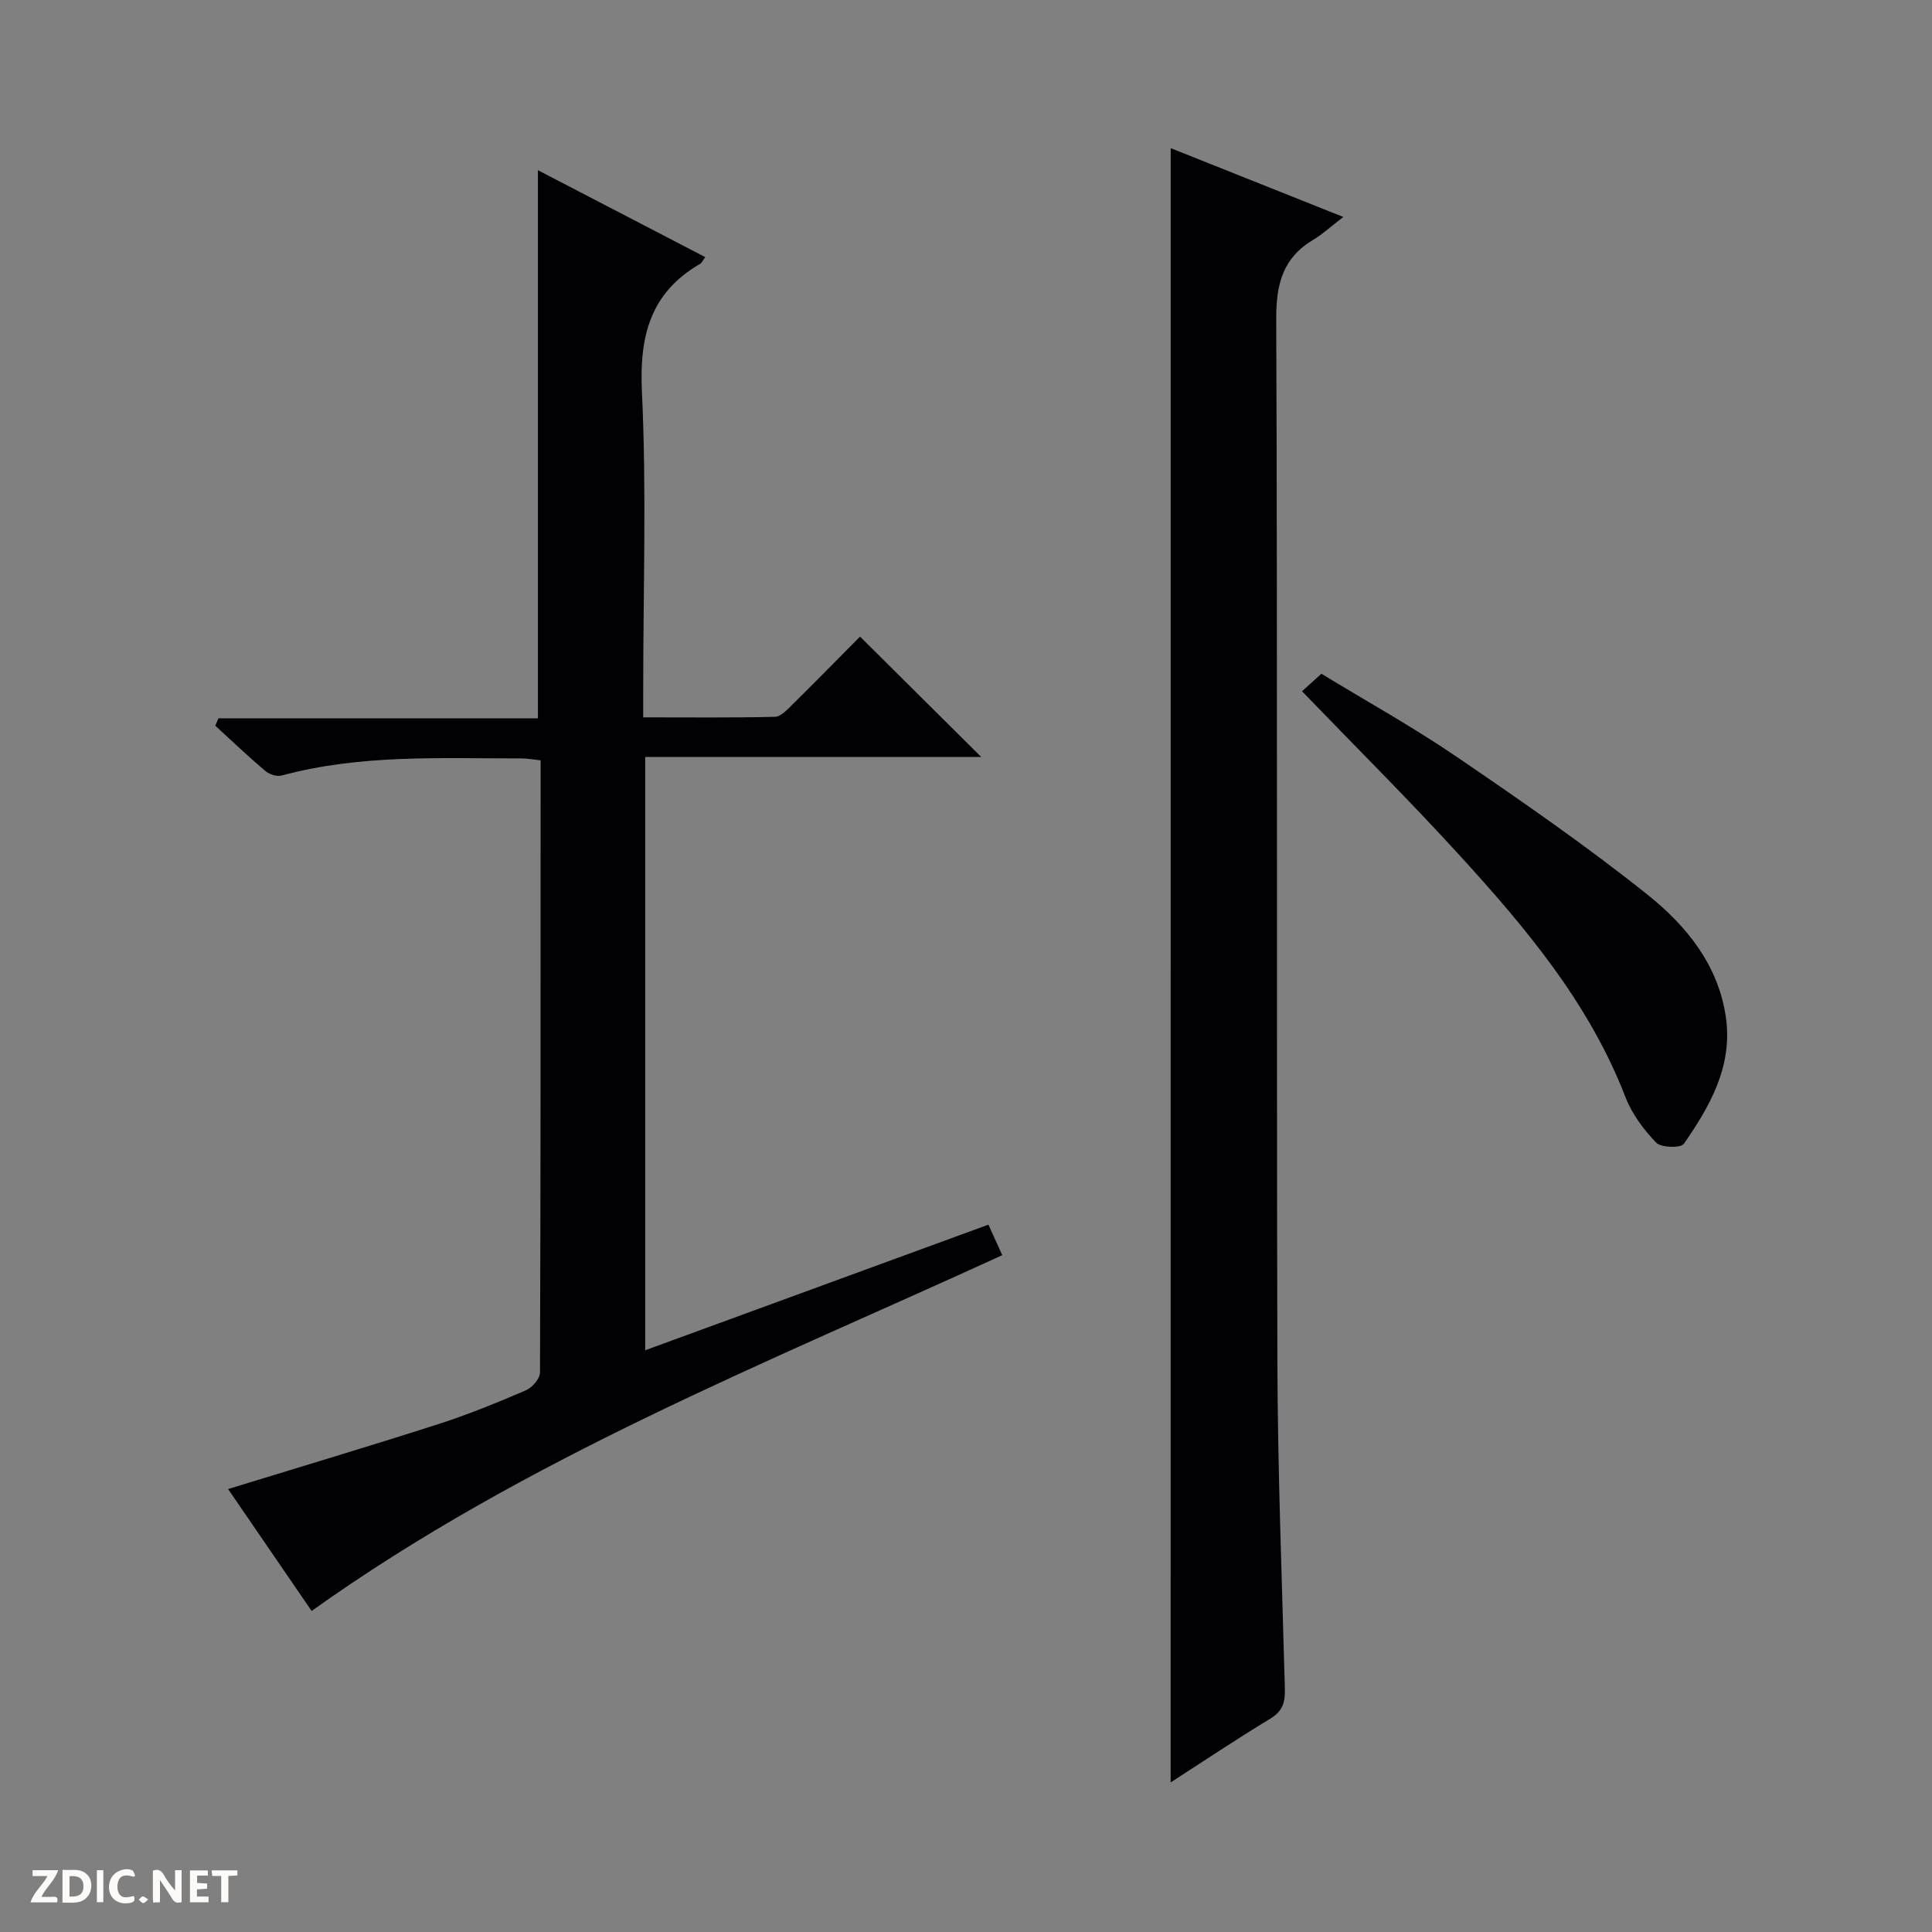 <svg enable-background="new 0 0 400 400" viewBox="0 0 400 400" xmlns="http://www.w3.org/2000/svg"><rect x="0" y="0" width="400" height="400" fill="#808080" stroke="none"/><g fill="#fcfbfa"><path d="m37.59 393.81c-.92.31-1.52.05-2-.78-.7-1.2-1.52-2.34-2.47-3.78v4.59c-.55.03-.95.05-1.41.07-.03-.37-.06-.64-.06-.91 0-1.91 0-3.81 0-5.7 1.13-.41 1.77-.03 2.29.91.62 1.11 1.38 2.14 2.31 3.19v-4.2h1.35v6.61z"/><path d="m12.94 393.88v-6.75c1.9.19 3.93-.54 5.37 1.29.8 1.01.78 2.88.03 3.97-1.37 1.97-3.4 1.51-6.4 1.49m2.45-1.22c2.04.12 2.92-.58 2.89-2.21-.03-1.51-.98-2.19-2.89-2z"/><path d="m11.81 393.87h-5.49c.68-2.18 2.47-3.48 3.51-5.45h-3.08v-1.21h5.29c-.71 2.13-2.44 3.48-3.47 5.51.86 0 1.63.04 2.39-.01.79-.05 1.14.21.85 1.16"/><path d="m39.33 393.86v-6.61h3.7v1.07h-2.22v1.52c.68.04 1.34.09 2.07.13v1.07c-.72.05-1.38.09-2.1.14v1.48h2.4v1.19h-3.85z"/><path d="m27.71 388.56c-1.15-.3-2.46-.61-3.1.64-.37.73-.41 1.93-.06 2.67.63 1.35 1.99.93 3.17.68.35.94-.01 1.32-.93 1.46-1.62.25-3.05-.27-3.76-1.48-.73-1.24-.6-3.03.31-4.17.88-1.11 2.71-1.7 4-1.16.32.13.44.74.65 1.12-.1.08-.19.16-.28.24"/><path d="m49.15 387.24v1.07c-.59.02-1.17.05-1.87.08v5.44h-1.48v-5.44h-1.85c-.05-.4-.08-.73-.13-1.15z"/><path d="m20.06 387.21h1.33v6.62h-1.33z"/><path d="m30.68 393.25c-.39.38-.8.79-1.05.76-.32-.05-.6-.45-.9-.7.26-.24.51-.64.8-.67.29-.04.62.3 1.15.61"/></g><path d="m133.17 148.52c9.38 0 18.33.1 27.27-.11 1.21-.03 2.53-1.46 3.56-2.48 4.84-4.78 9.61-9.64 14.06-14.13 8.53 8.47 16.77 16.66 25.09 24.92-22.8 0-45.98 0-69.57 0v122.84c23.8-8.71 47.25-17.29 71.06-26.01 1 2.19 1.86 4.09 2.87 6.32-48.87 22.4-98.72 42.06-142.99 73.66-5.55-8.1-11.53-16.82-17.3-25.24 14.64-4.5 29.14-8.82 43.55-13.45 6.15-1.97 12.16-4.44 18.11-6.99 1.3-.56 2.91-2.41 2.92-3.67.15-42.14.13-84.27.13-126.76-1.48-.15-2.74-.4-4-.4-16.62.02-33.3-.88-49.62 3.55-1 .27-2.59-.27-3.43-.99-3.54-3-6.89-6.2-10.31-9.33.22-.51.44-1.02.66-1.53h66.14c0-38.11 0-75.37 0-113.48 11.55 6 23.05 11.97 34.64 17.99-.48.64-.69 1.18-1.08 1.41-10.26 5.97-12.57 14.85-12.03 26.37.97 20.45.27 40.97.27 61.47z" fill="#010104"/><path d="m242.38 30.67c11.51 4.59 22.84 9.11 35.74 14.25-2.56 1.96-4.26 3.55-6.22 4.72-6.28 3.74-7.69 9.1-7.67 16.29.28 71.96.05 143.93.24 215.89.06 22.62.95 45.23 1.55 67.85.07 2.7-.42 4.59-2.98 6.14-6.92 4.18-13.64 8.69-20.67 13.22.01-112.93.01-225.36.01-338.36z" fill="#010104"/><path d="m269.57 143.12c1.15-1.04 2.36-2.13 4.01-3.63 9.35 5.7 18.91 11 27.91 17.13 13.44 9.16 26.86 18.44 39.56 28.57 8.05 6.42 14.73 14.57 16.28 25.46 1.43 10.09-3.29 18.36-8.71 26.17-.62.9-4.71.81-5.72-.24-2.59-2.69-5.01-5.93-6.35-9.39-7.53-19.52-20.69-35.14-34.5-50.26-10.41-11.4-21.37-22.29-32.48-33.81z" fill="#010104"/></svg>